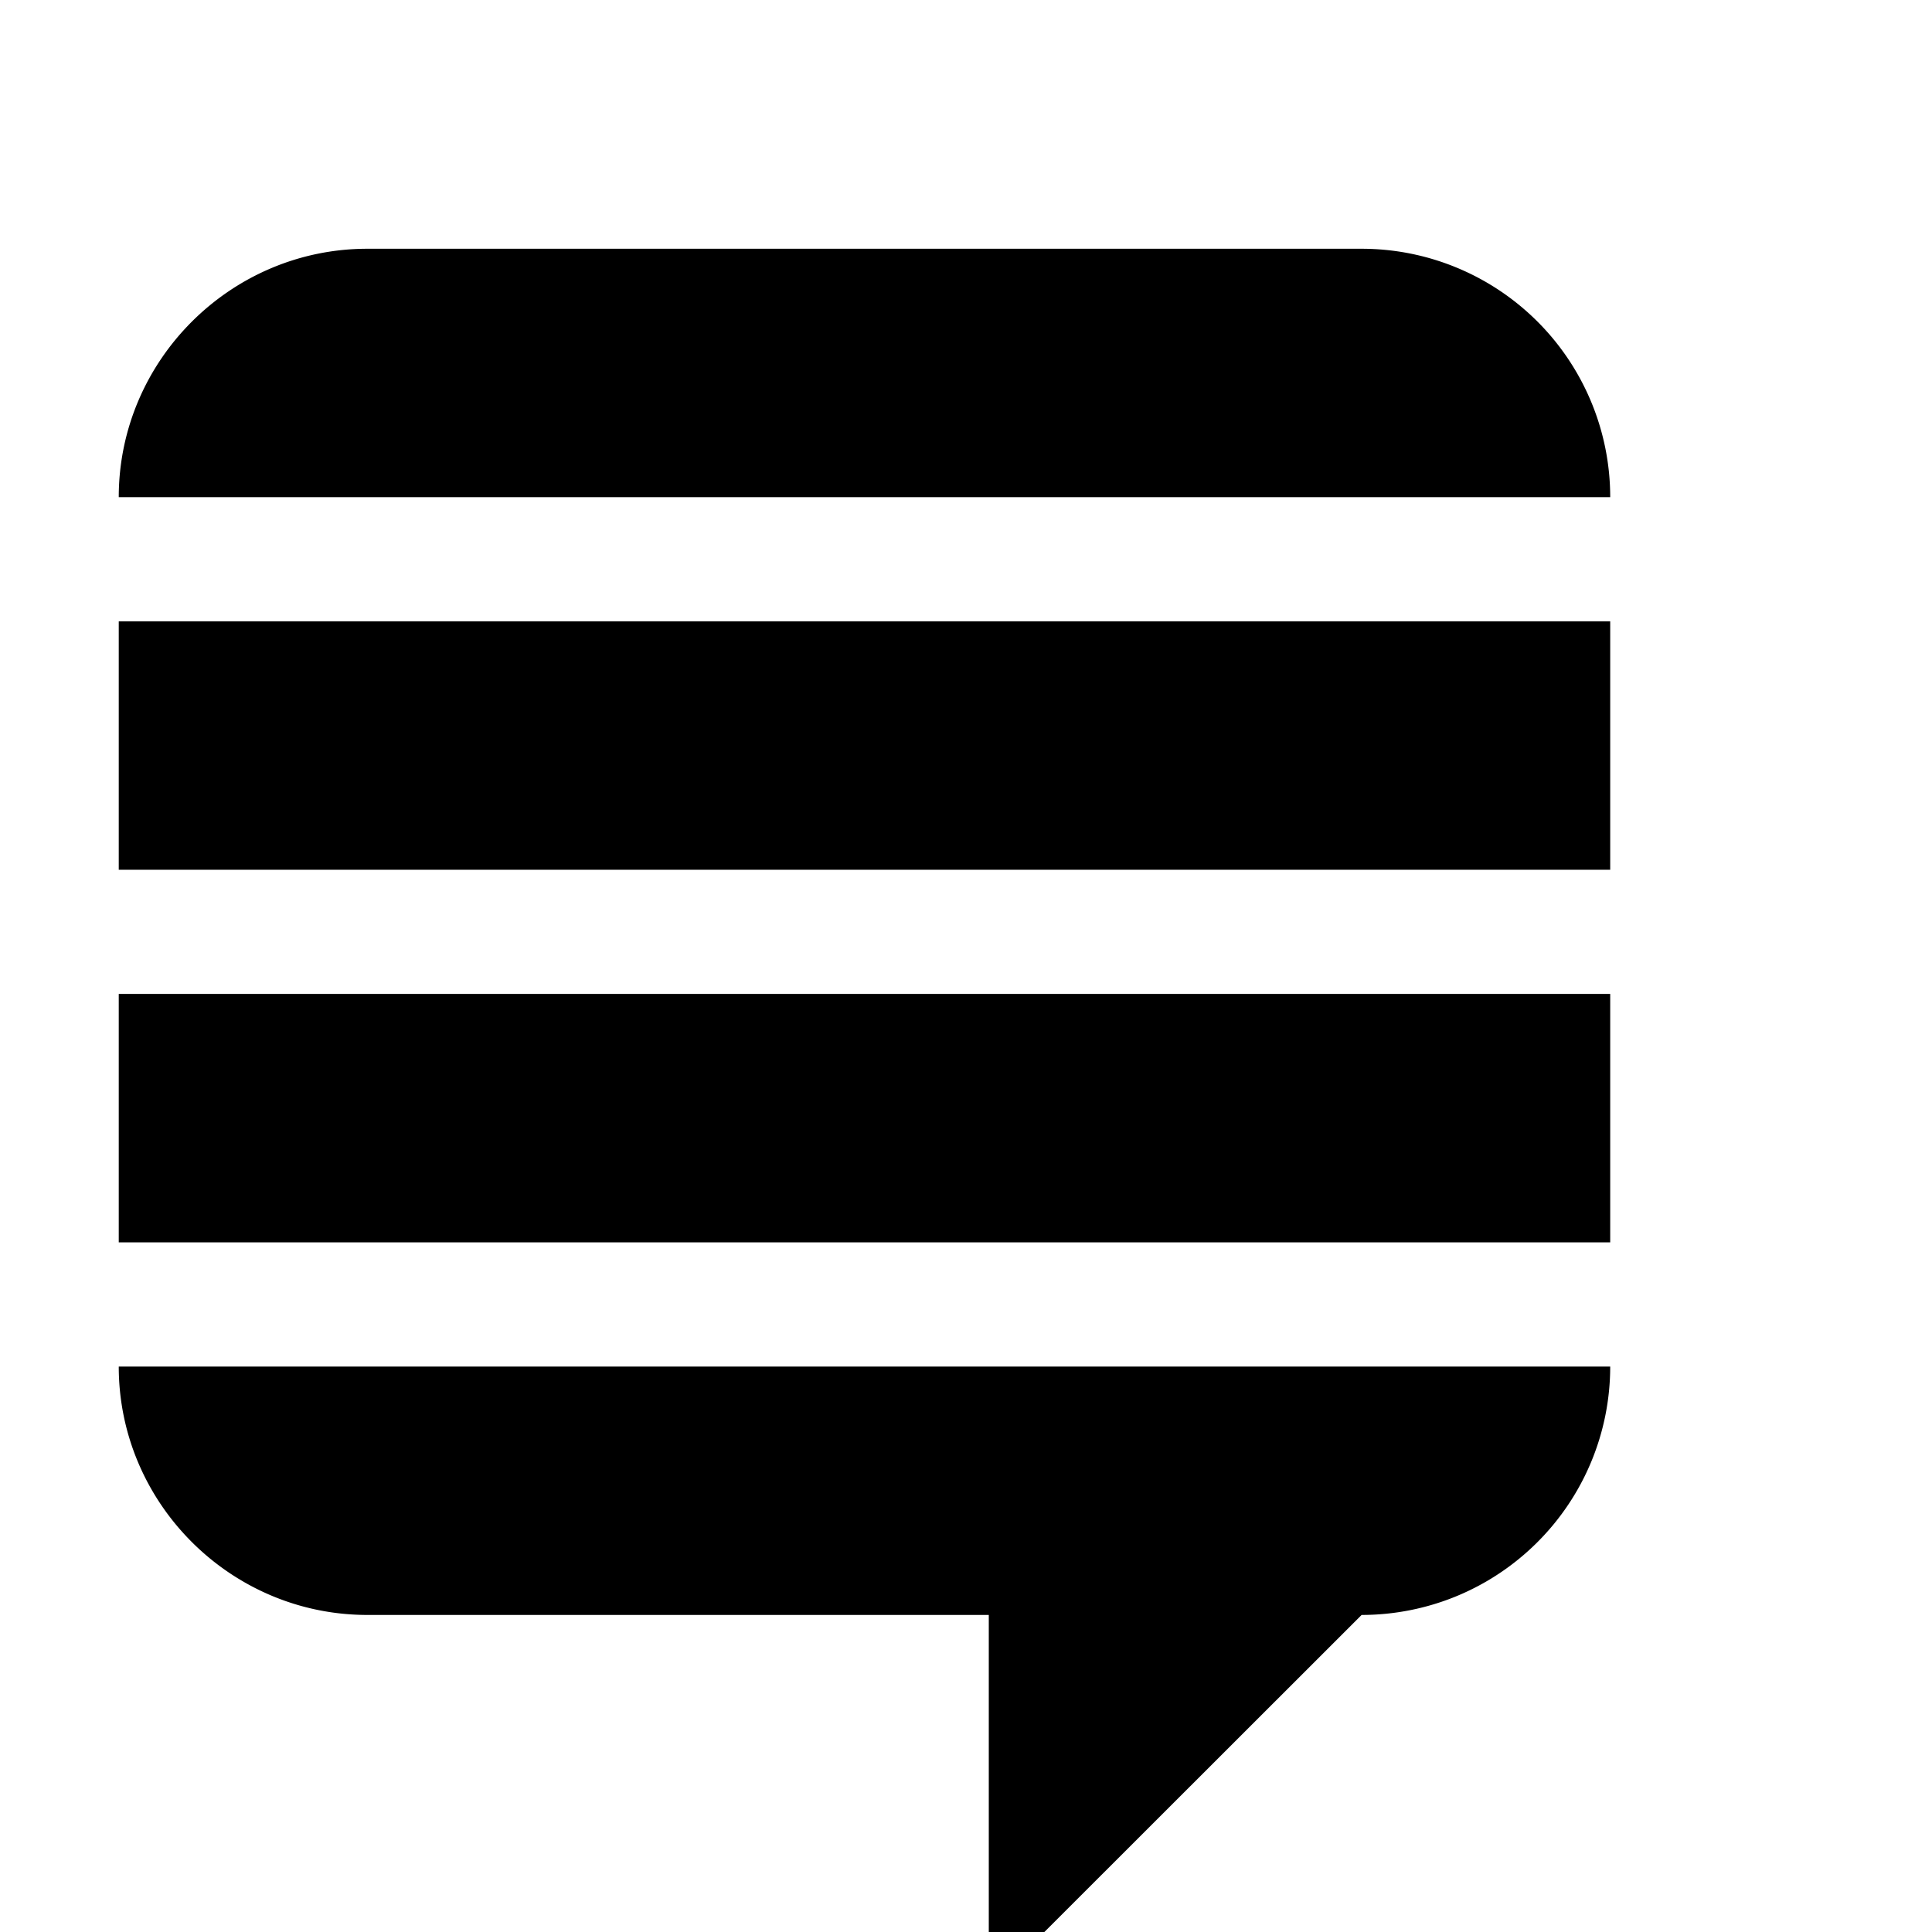 <svg width="20" height="20" id="se-icon"
        viewBox="0 0 408.712 466">
    <g transform="translate(0,60) scale( 0.9 )">
        <path 
        d="M0 66.57C0 29.96 29.98 0 66.62 0h266.47c8.75 0 17.42 1.72 25.5 5.07 8.08 3.34 15.42 8.25 21.61 14.43s11.09 13.52 14.44 21.6a66.444 66.444 0 0 1 5.07 25.47z" 
            fill="currentColor"/>
        <path d="M399.71 299.57H0c0 36.62 29.98 66.57 66.62 66.57h166.55V466l99.92-99.86c8.75 0 17.42-1.72 25.5-5.06a66.644 66.644 0 0 0 21.61-14.44 66.56 66.56 0 0 0 14.44-21.59 66.531 66.531 0 0 0 5.07-25.48z" 
            fill="currentColor"/>
        <path d="M0 99.86h399.71v66.57H0z" 
            fill="currentColor"/>
        <path d="M0 199.71h399.71v66.58H0z" 
            fill="currentColor"/>
    </g>
</svg>